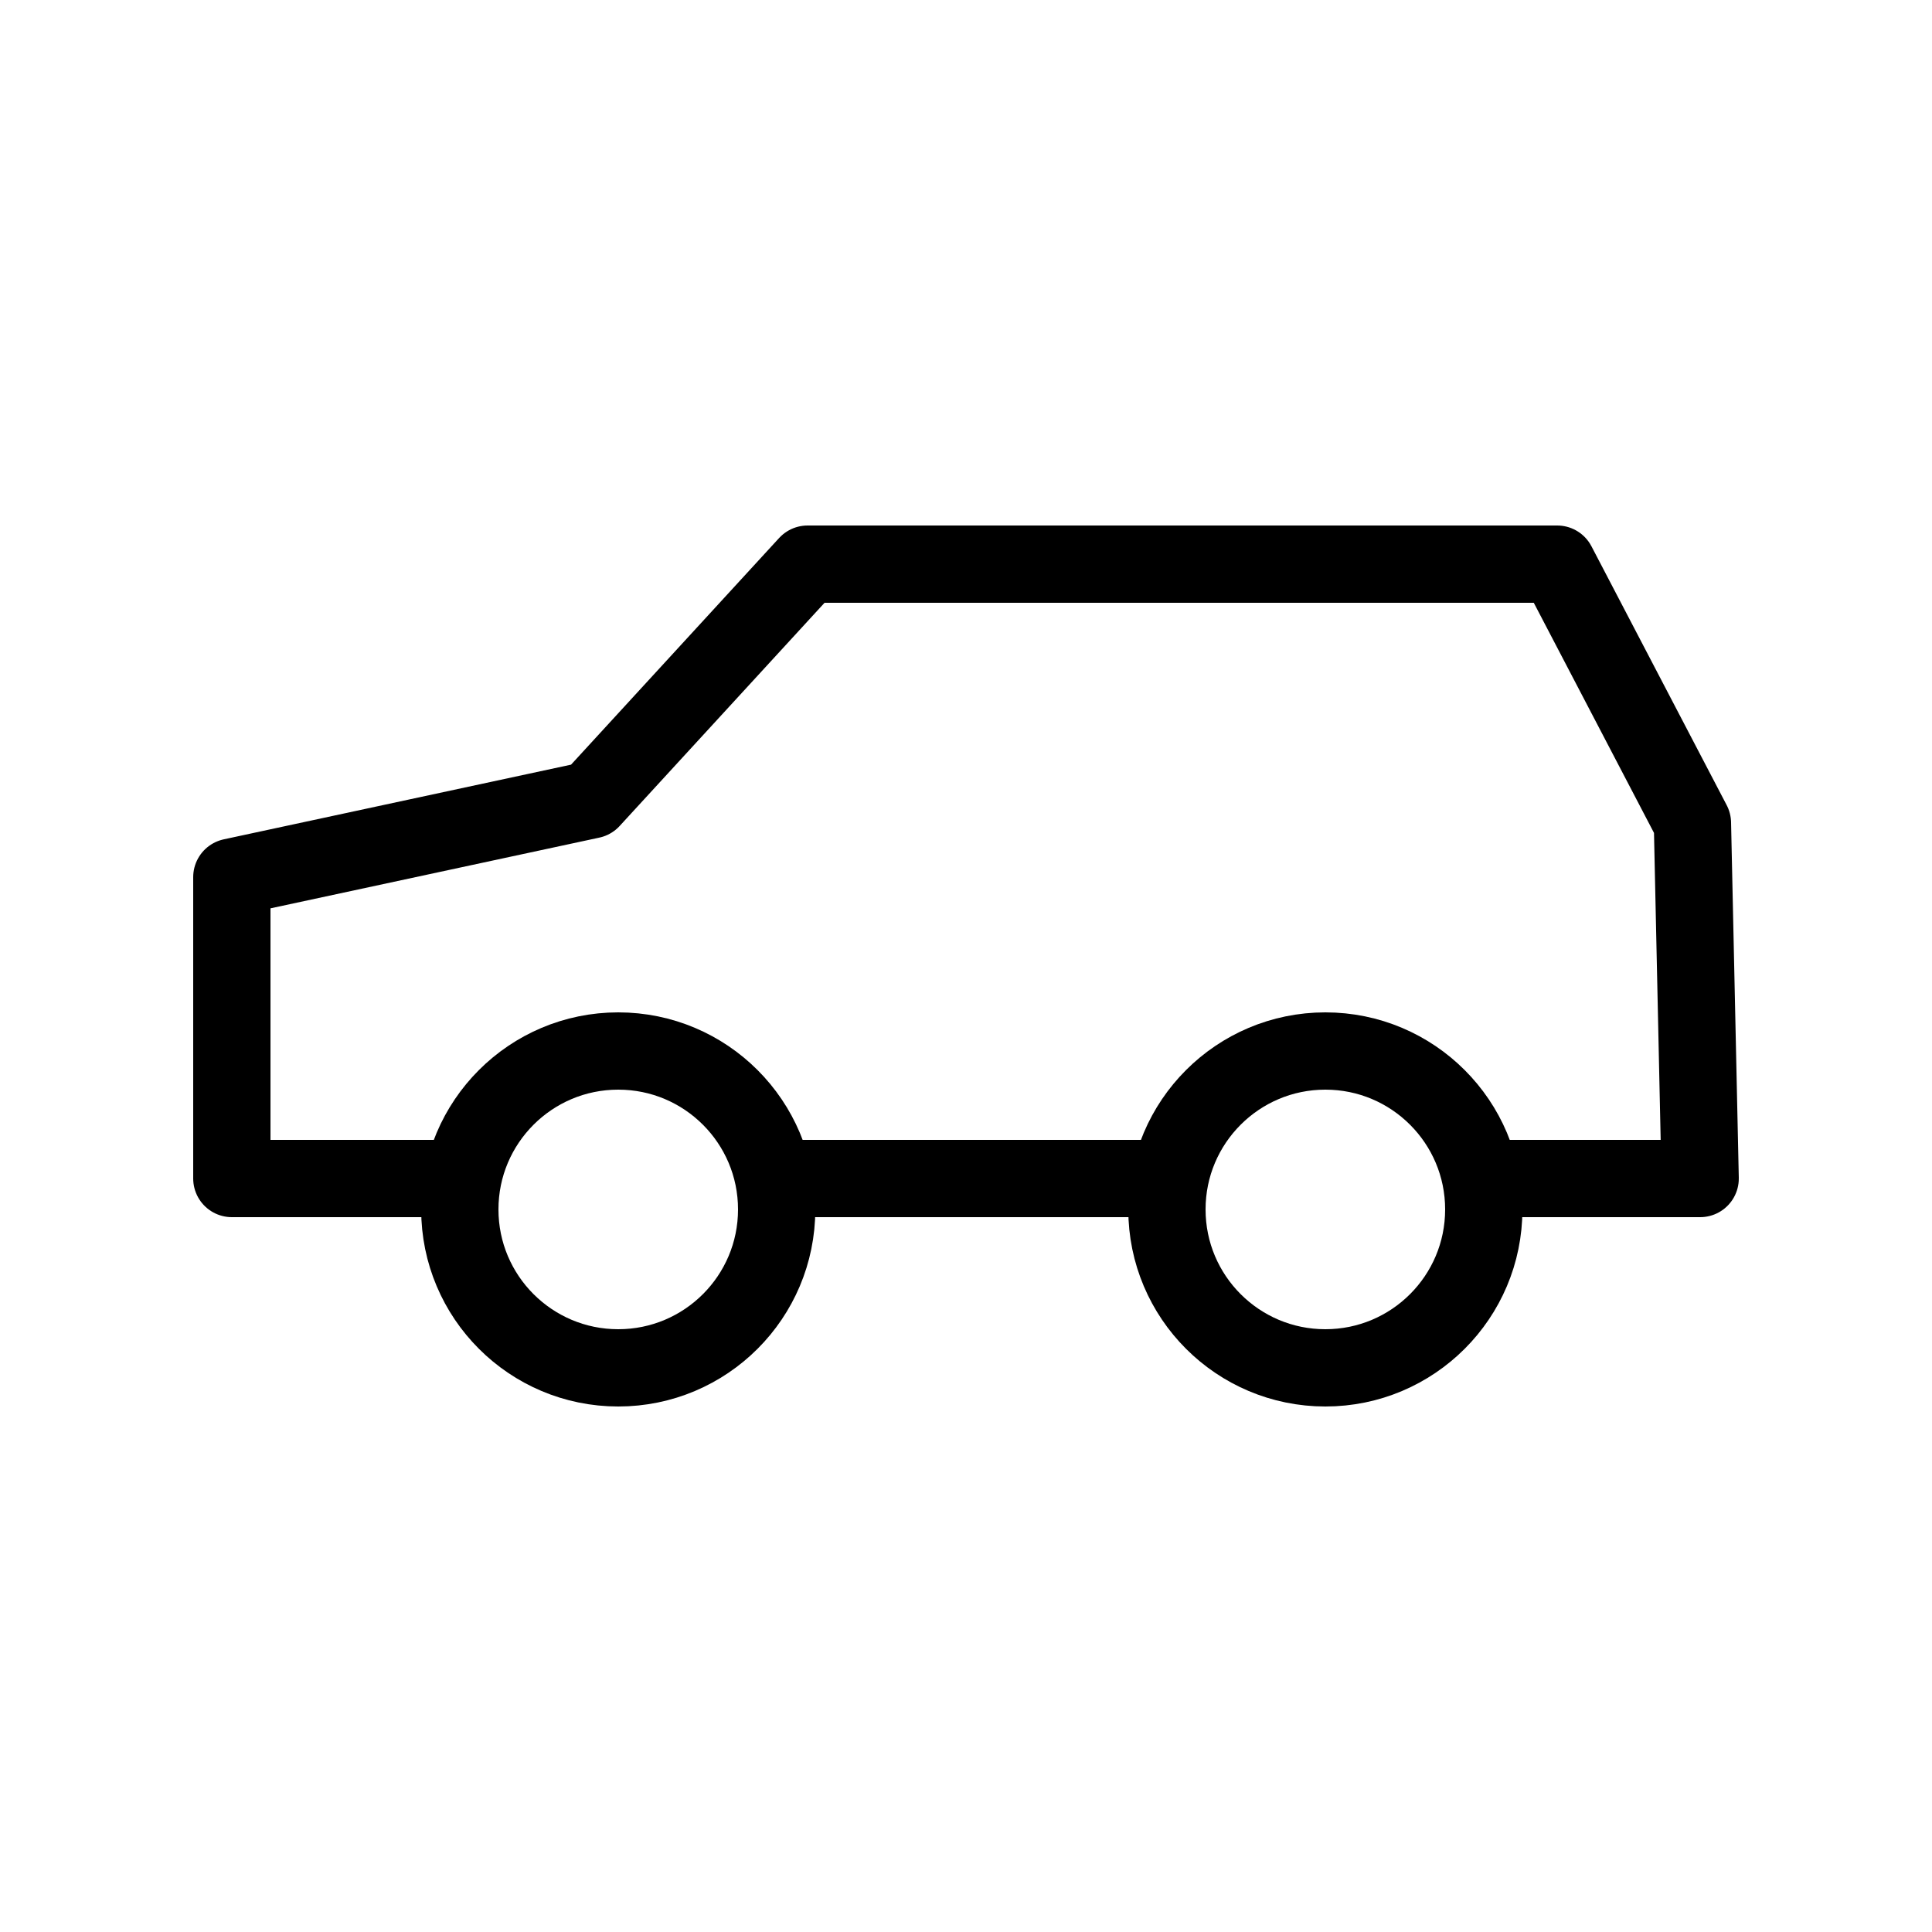 <?xml version="1.0" encoding="utf-8"?>
<!-- Generator: Adobe Illustrator 21.1.0, SVG Export Plug-In . SVG Version: 6.00 Build 0)  -->
<svg version="1.1" id="Layer_1" xmlns="http://www.w3.org/2000/svg" xmlns:xlink="http://www.w3.org/1999/xlink" x="0px" y="0px"
	 viewBox="0 0 50 50" style="enable-background:new 0 0 50 50;" xml:space="preserve">
<style type="text/css">
	.st0{fill:none;stroke:#000000;stroke-width:2;stroke-linecap:round;stroke-linejoin:round;stroke-miterlimit:10;}
	.st1{stroke:#000000;stroke-width:2;stroke-linecap:round;stroke-linejoin:round;stroke-miterlimit:10;}
	.st2{opacity:0.5;}
	.st3{opacity:0.25;}
</style>
<g>
	<polyline class="st0" points="11.8,30.5 6,30.5 6,22.7 15.3,20.7 20.9,14.6 40.3,14.6 43.8,21.3 44,30.5 38.5,30.5 	"/>
	<line class="st0" x1="30.2" y1="30.5" x2="20.1" y2="30.5"/>
	<circle class="st0" cx="16" cy="31.3" r="4.1"/>
	<circle class="st0" cx="34.3" cy="31.3" r="4.1"/>
</g>
</svg>
